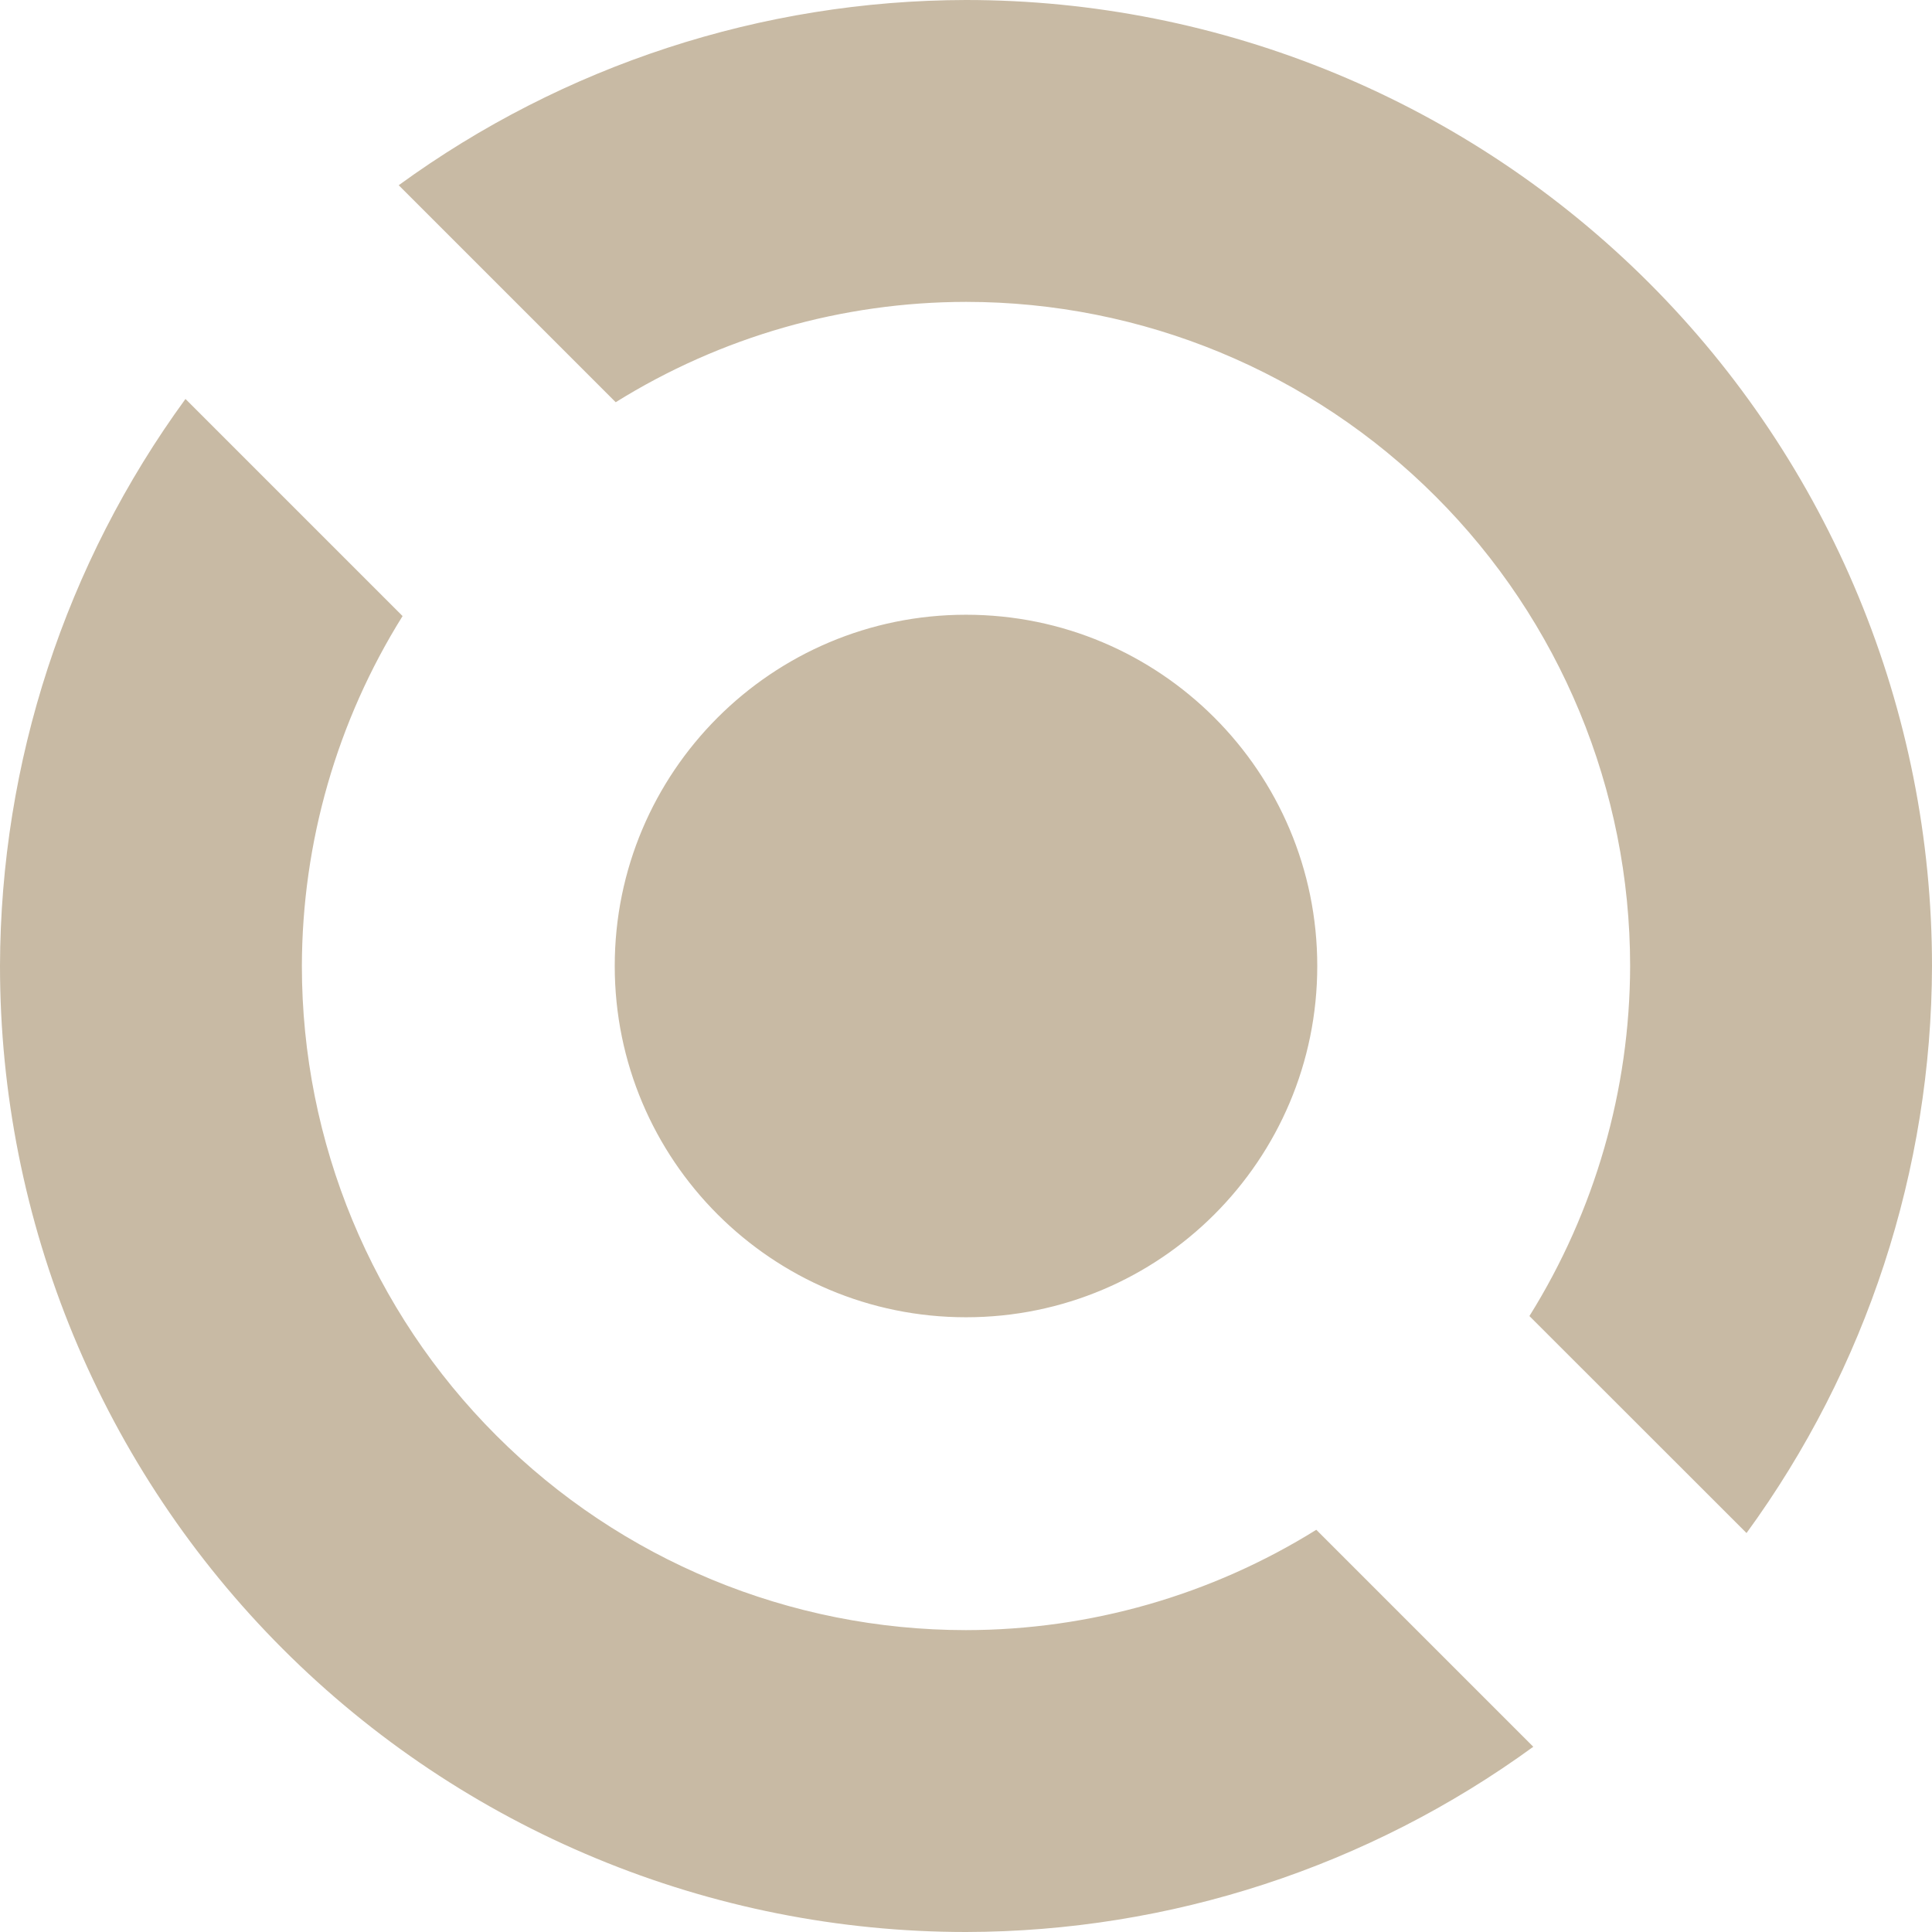 <svg width="16" height="16" fill="none" viewBox="0 0 16 16" xmlns="http://www.w3.org/2000/svg">
 <defs>
  <style id="current-color-scheme" type="text/css">
   .ColorScheme-Text { color:#c8baa4; } .ColorScheme-Highlight { color:#5294e2; }
  </style>
  <linearGradient id="arrongin" x1="0%" x2="0%" y1="0%" y2="100%">
   <stop offset="0%" style="stop-color:#dd9b44; stop-opacity:1"/>
   <stop offset="100%" style="stop-color:#ad6c16; stop-opacity:1"/>
  </linearGradient>
  <linearGradient id="aurora" x1="0%" x2="0%" y1="0%" y2="100%">
   <stop offset="0%" style="stop-color:#09D4DF; stop-opacity:1"/>
   <stop offset="100%" style="stop-color:#9269F4; stop-opacity:1"/>
  </linearGradient>
  <linearGradient id="fitdance" x1="0%" x2="0%" y1="0%" y2="100%">
   <stop offset="0%" style="stop-color:#1AD6AB; stop-opacity:1"/>
   <stop offset="100%" style="stop-color:#329DB6; stop-opacity:1"/>
  </linearGradient>
  <linearGradient id="oomox" x1="0%" x2="0%" y1="0%" y2="100%">
   <stop offset="0%" style="stop-color:#efefe7; stop-opacity:1"/>
   <stop offset="100%" style="stop-color:#8f8f8b; stop-opacity:1"/>
  </linearGradient>
  <linearGradient id="rainblue" x1="0%" x2="0%" y1="0%" y2="100%">
   <stop offset="0%" style="stop-color:#00F260; stop-opacity:1"/>
   <stop offset="100%" style="stop-color:#0575E6; stop-opacity:1"/>
  </linearGradient>
  <linearGradient id="sunrise" x1="0%" x2="0%" y1="0%" y2="100%">
   <stop offset="0%" style="stop-color: #FF8501; stop-opacity:1"/>
   <stop offset="100%" style="stop-color: #FFCB01; stop-opacity:1"/>
  </linearGradient>
  <linearGradient id="telinkrin" x1="0%" x2="0%" y1="0%" y2="100%">
   <stop offset="0%" style="stop-color: #b2ced6; stop-opacity:1"/>
   <stop offset="100%" style="stop-color: #6da5b7; stop-opacity:1"/>
  </linearGradient>
  <linearGradient id="60spsycho" x1="0%" x2="0%" y1="0%" y2="100%">
   <stop offset="0%" style="stop-color: #df5940; stop-opacity:1"/>
   <stop offset="25%" style="stop-color: #d8d15f; stop-opacity:1"/>
   <stop offset="50%" style="stop-color: #e9882a; stop-opacity:1"/>
   <stop offset="100%" style="stop-color: #279362; stop-opacity:1"/>
  </linearGradient>
  <linearGradient id="90ssummer" x1="0%" x2="0%" y1="0%" y2="100%">
   <stop offset="0%" style="stop-color: #f618c7; stop-opacity:1"/>
   <stop offset="20%" style="stop-color: #94ffab; stop-opacity:1"/>
   <stop offset="50%" style="stop-color: #fbfd54; stop-opacity:1"/>
   <stop offset="100%" style="stop-color: #0f83ae; stop-opacity:1"/>
  </linearGradient>
 </defs>
 <path d="M8 0C6.311 0.003 4.667 0.54 3.302 1.534L5.099 3.331C5.969 2.789 6.974 2.501 8 2.5C9.459 2.5 10.858 3.079 11.889 4.111C12.921 5.142 13.5 6.541 13.5 8C13.498 9.025 13.209 10.029 12.666 10.899L14.464 12.696C15.459 11.332 15.996 9.688 16 8C16 6.949 15.793 5.909 15.391 4.939C14.989 3.968 14.4 3.086 13.657 2.343C12.914 1.6 12.032 1.011 11.062 0.609C10.091 0.207 9.051 0 8 0ZM1.536 3.304C0.541 4.668 0.004 6.312 0 8C0 9.051 0.207 10.091 0.609 11.062C1.011 12.032 1.6 12.914 2.343 13.657C3.086 14.4 3.968 14.989 4.939 15.391C5.909 15.793 6.949 16 8 16C9.689 15.997 11.333 15.46 12.698 14.466L10.901 12.669C10.031 13.211 9.026 13.499 8 13.5C6.541 13.5 5.142 12.921 4.111 11.889C3.079 10.858 2.5 9.459 2.5 8C2.502 6.975 2.791 5.971 3.334 5.102L1.536 3.304ZM10.909 8C10.909 9.607 9.607 10.909 8 10.909C6.393 10.909 5.091 9.607 5.091 8C5.091 6.393 6.393 5.091 8 5.091C9.607 5.091 10.909 6.393 10.909 8Z" clip-rule="evenodd" style="fill:currentColor" class="ColorScheme-Text" fill-rule="evenodd"/>
</svg>
